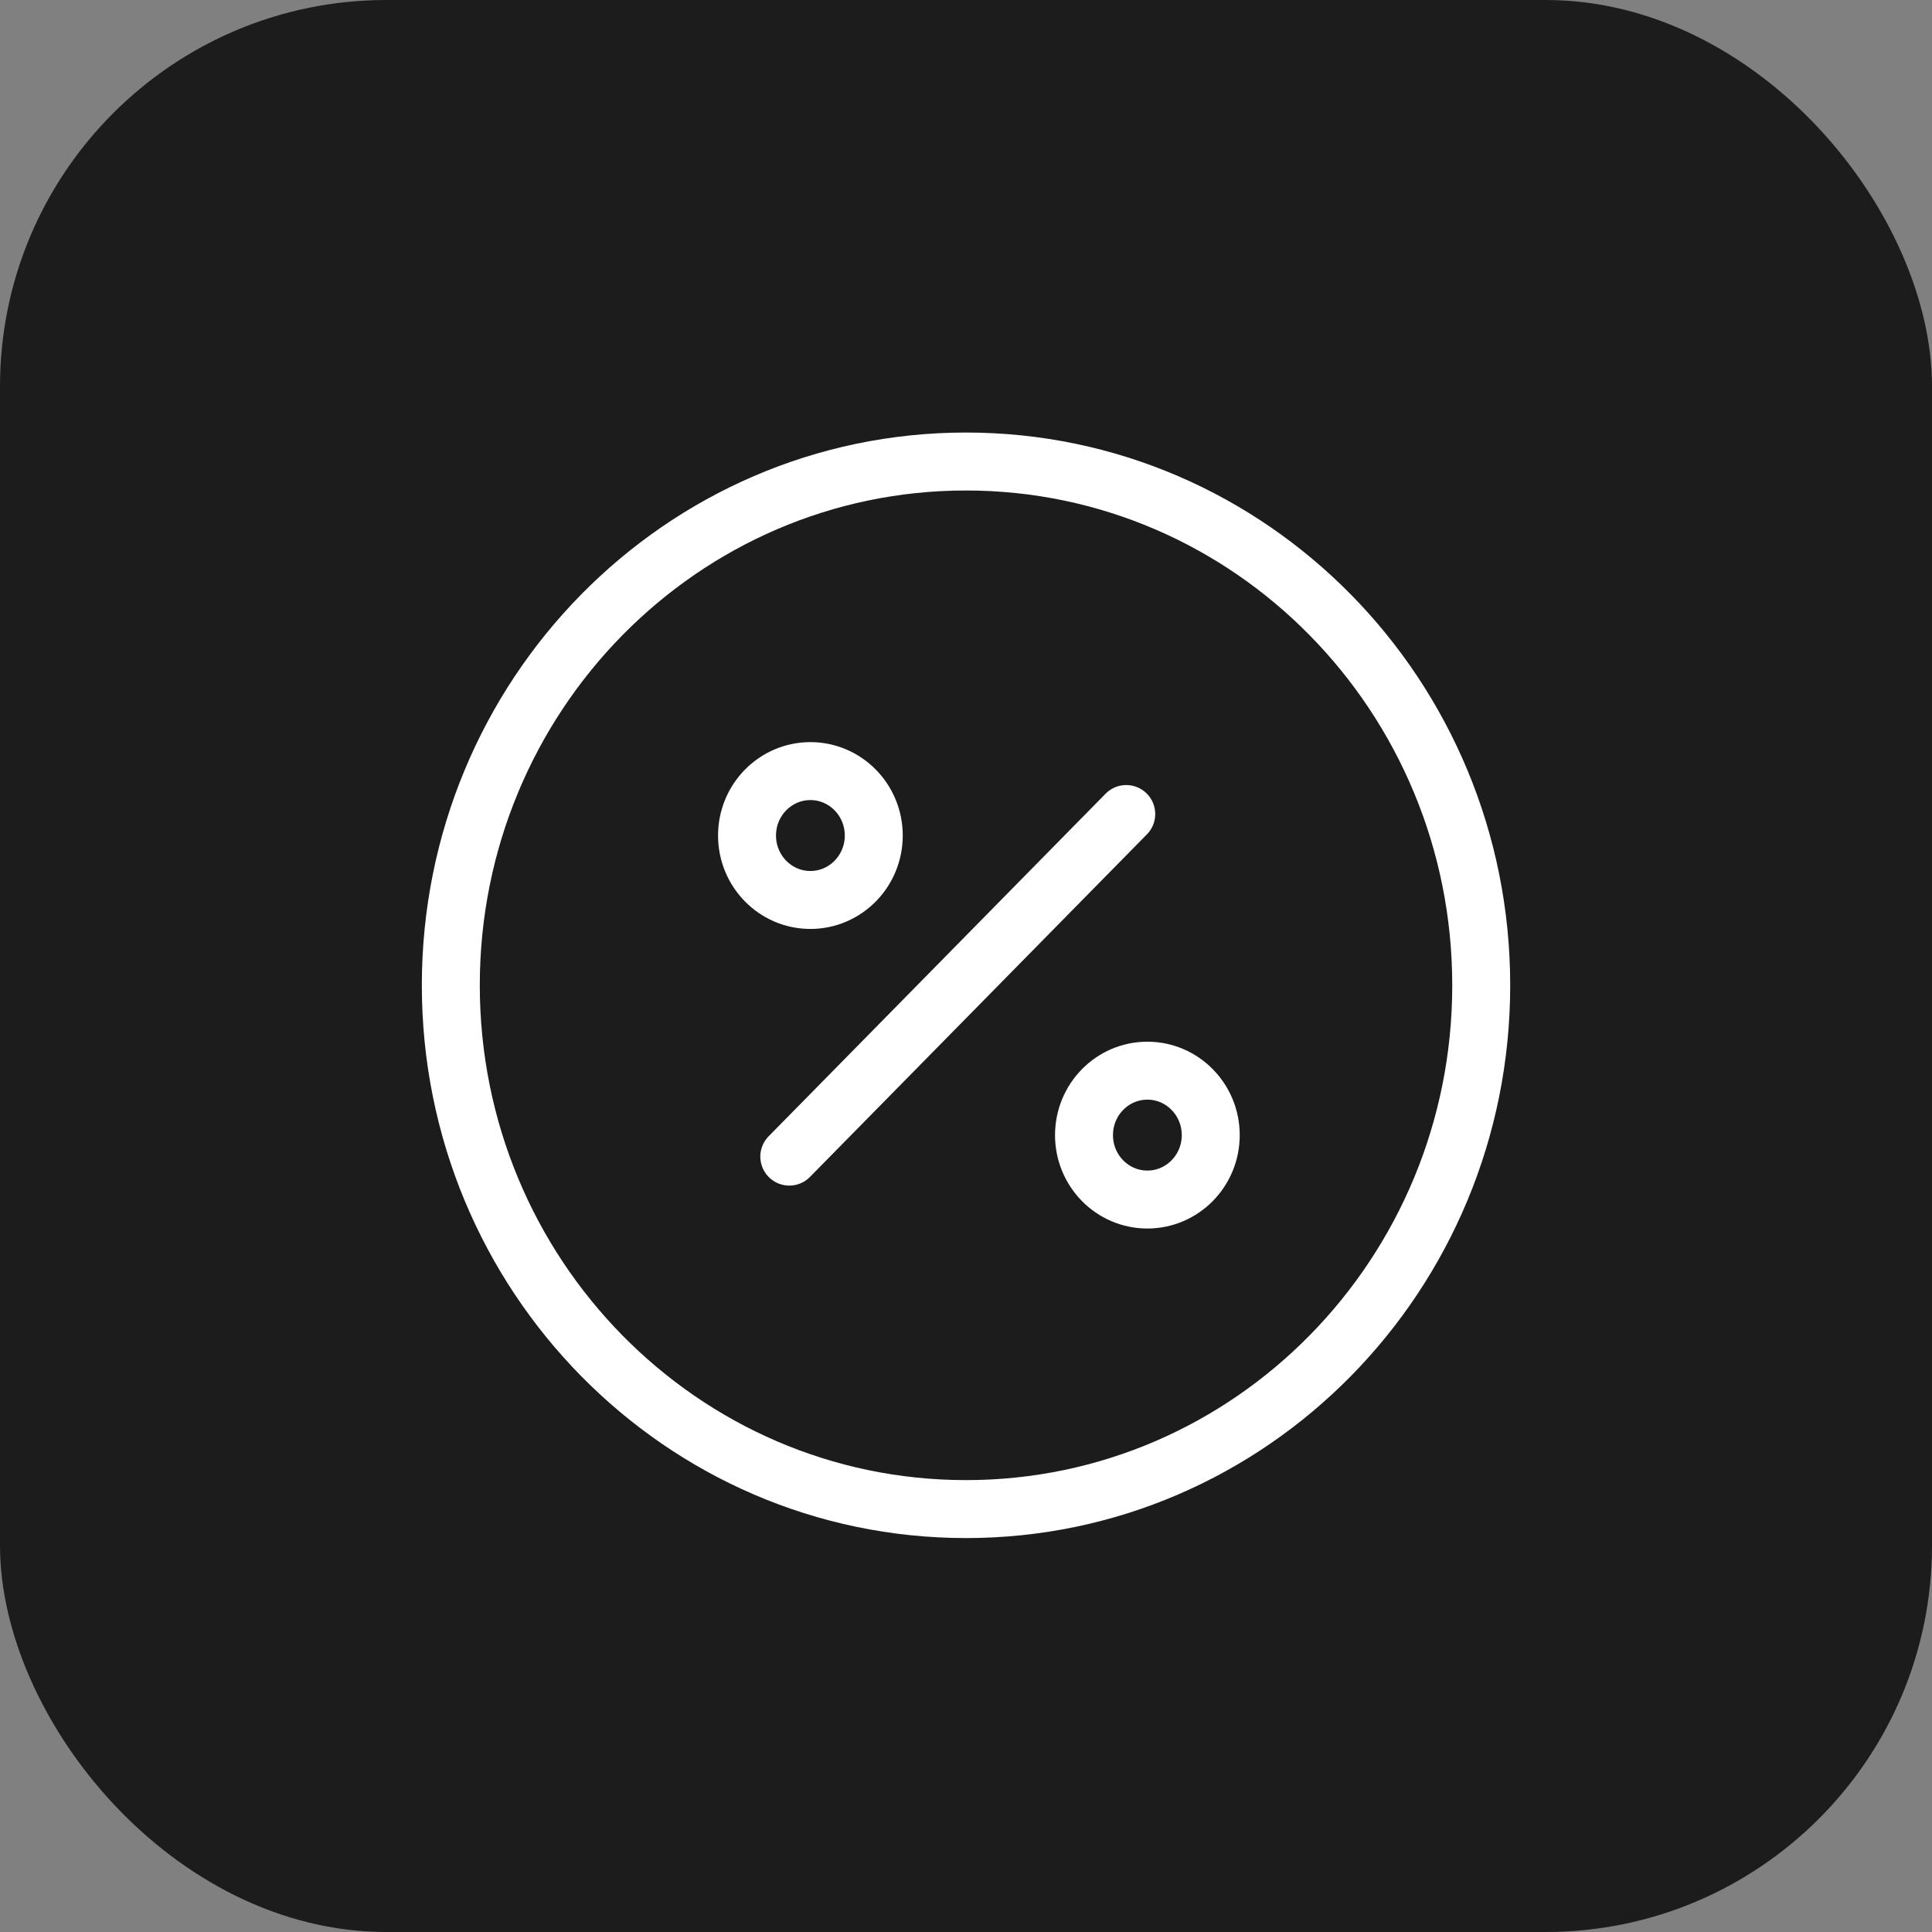<svg width="50" height="50" viewBox="0 0 50 50" fill="none" xmlns="http://www.w3.org/2000/svg">
<rect x="0" y="0" width="50" height="50" fill="#808080" stroke="none"/>
<rect width="32" height="32.533" transform="translate(9 9.233)" fill="white"/>
<rect width="50" height="50" rx="10" fill="#1C1C1C"/>
<path d="M20.427 29.933L29.147 21.067" stroke="white" stroke-width="1.5" stroke-linecap="round" stroke-linejoin="round"/>
<path d="M20.973 23.291C21.879 23.291 22.613 22.544 22.613 21.623C22.613 20.703 21.879 19.956 20.973 19.956C20.067 19.956 19.333 20.703 19.333 21.623C19.333 22.544 20.067 23.291 20.973 23.291Z" stroke="white" stroke-width="1.5" stroke-linecap="round" stroke-linejoin="round"/>
<path d="M29.694 31.044C30.599 31.044 31.334 30.298 31.334 29.377C31.334 28.456 30.599 27.709 29.694 27.709C28.788 27.709 28.054 28.456 28.054 29.377C28.054 30.298 28.788 31.044 29.694 31.044Z" stroke="white" stroke-width="1.5" stroke-linecap="round" stroke-linejoin="round"/>
<path d="M25 39.055C32.364 39.055 38.334 32.986 38.334 25.5C38.334 18.013 32.364 11.944 25 11.944C17.637 11.944 11.667 18.013 11.667 25.5C11.667 32.986 17.637 39.055 25 39.055Z" stroke="white" stroke-width="1.5" stroke-linecap="round" stroke-linejoin="round"/>
</svg>
